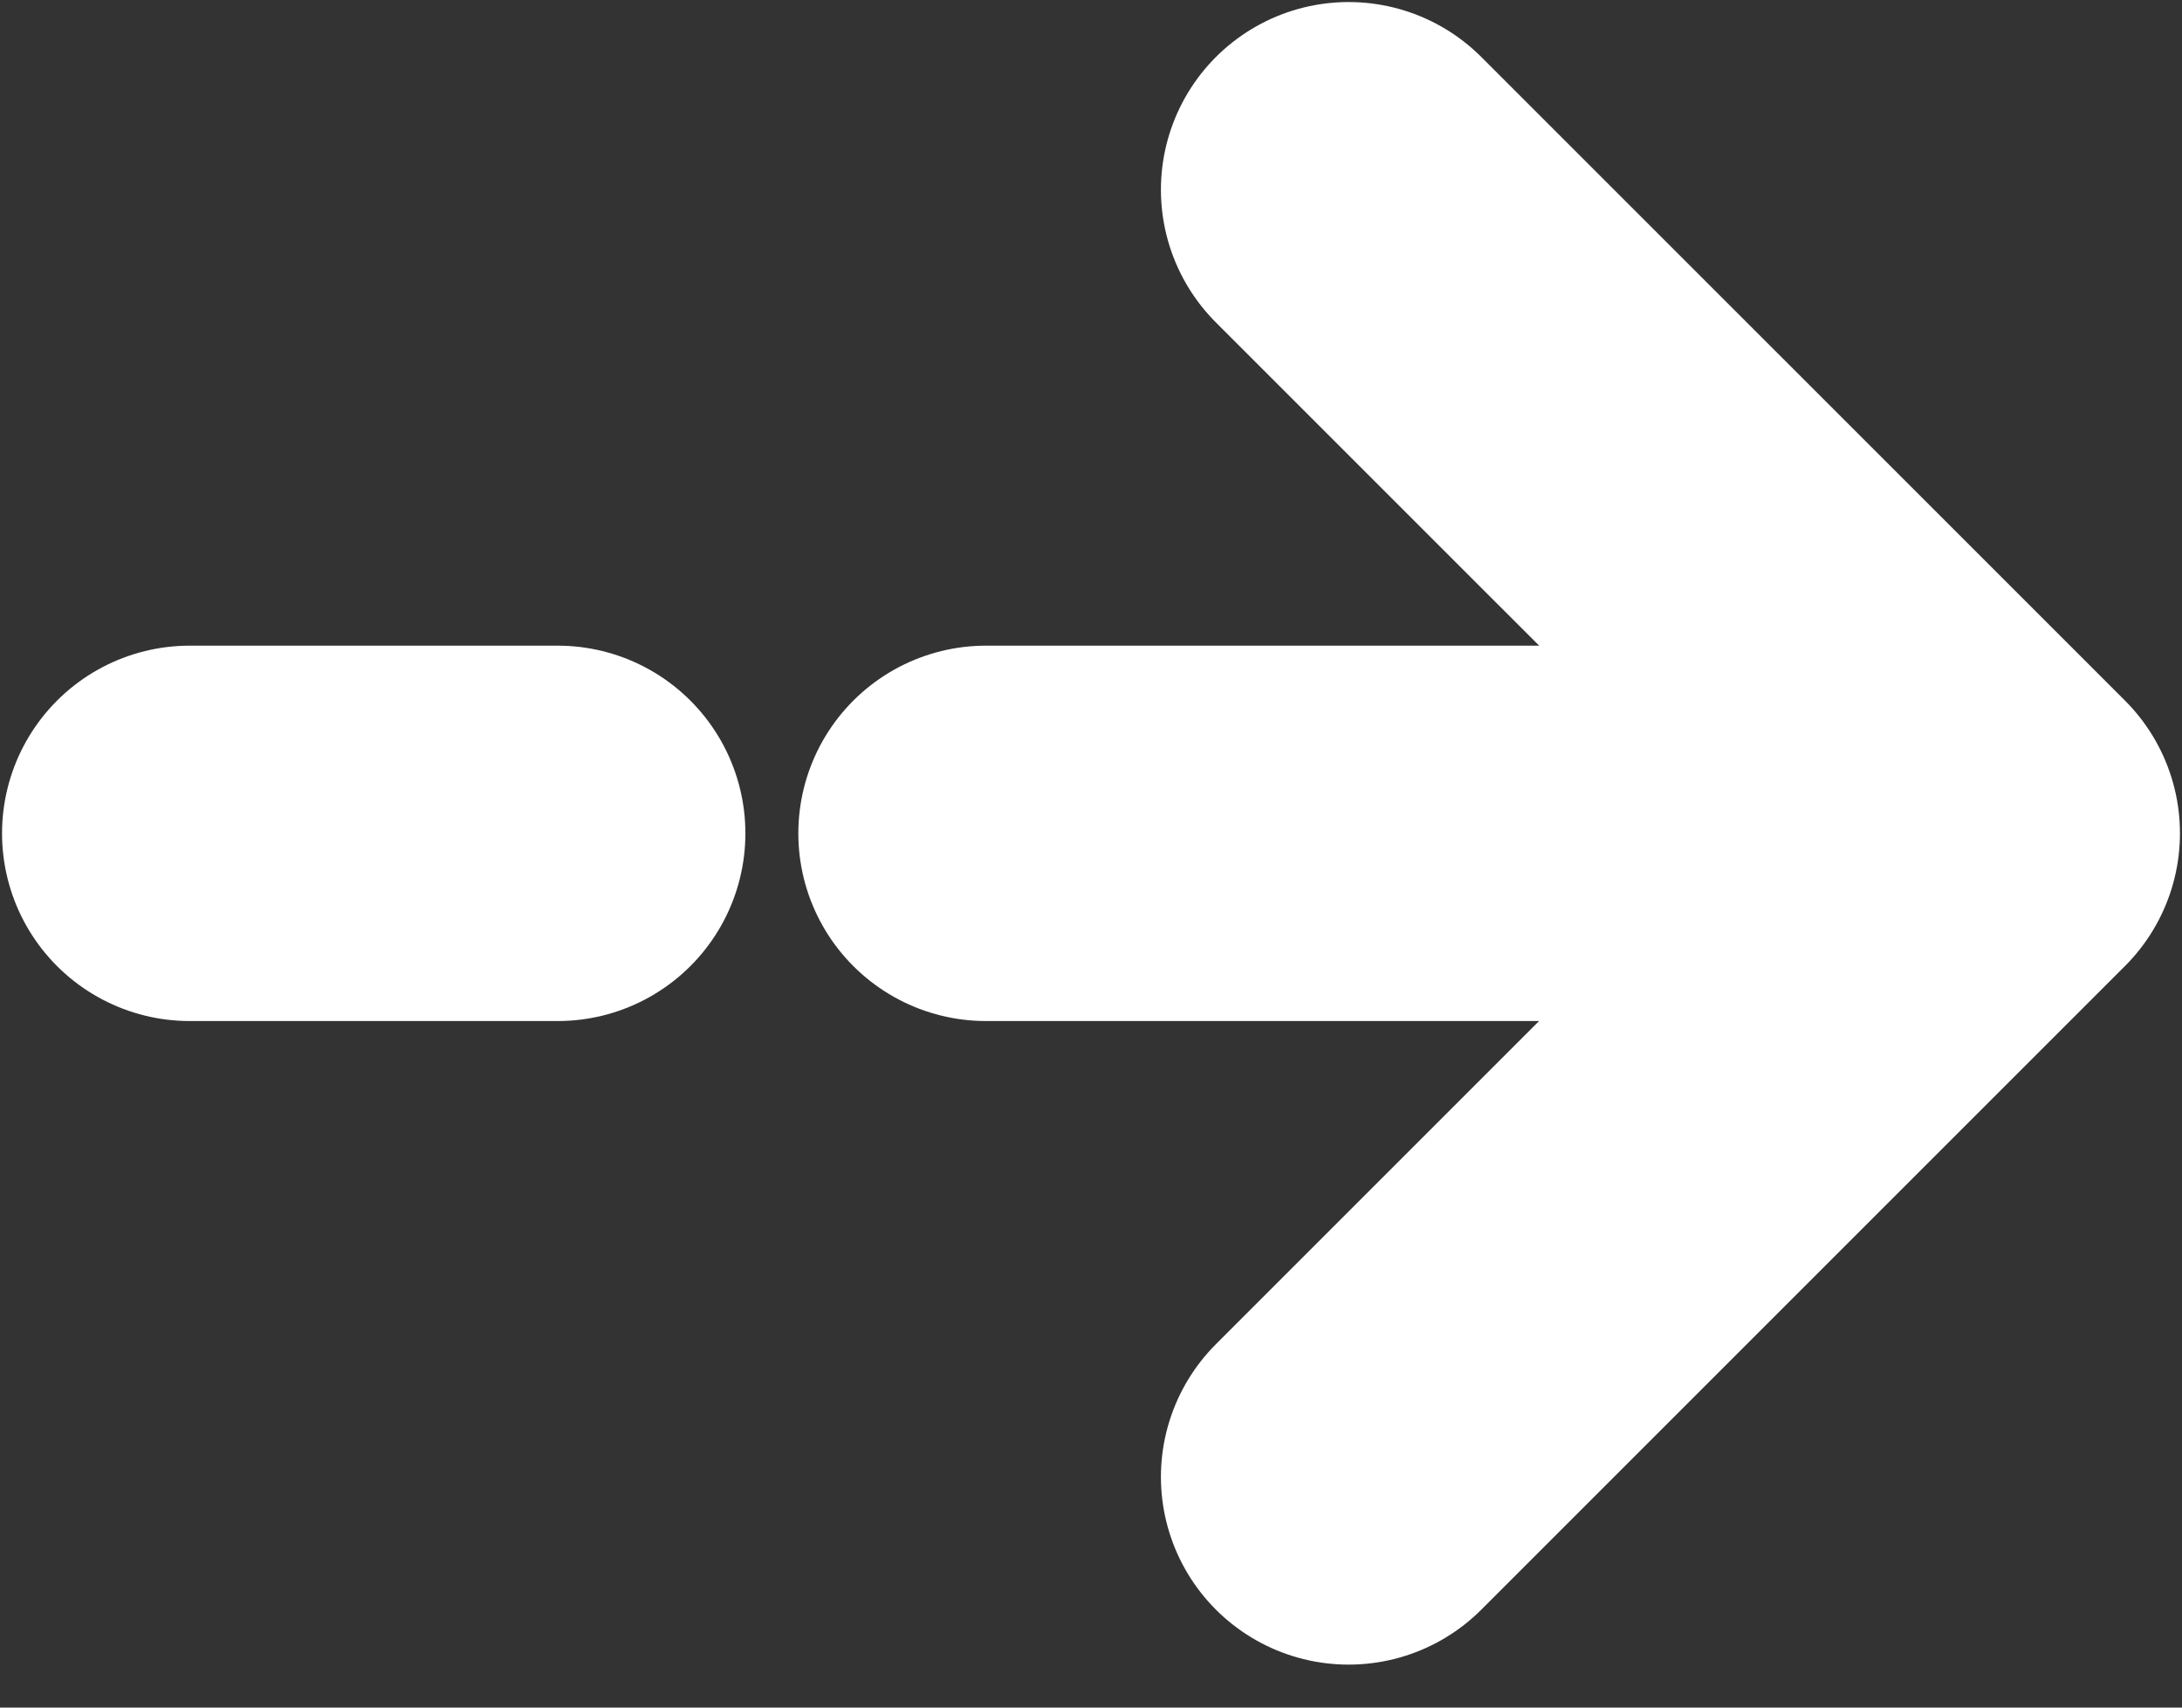 <svg width="46" height="36" viewBox="0 0 46 36" fill="none" xmlns="http://www.w3.org/2000/svg">
<rect x="0" y="0" width="46" height="36" fill="#333333" stroke="none"/>
<path d="M28.431 4L42 17.568L28.431 31.137" stroke="white" stroke-width="7.914" stroke-miterlimit="10" stroke-linecap="round" stroke-linejoin="round"/>
<path d="M20.787 17.569H41.62" stroke="white" stroke-width="7.914" stroke-miterlimit="10" stroke-linecap="round" stroke-linejoin="round"/>
<path d="M4 17.569H11.757" stroke="white" stroke-width="7.914" stroke-miterlimit="10" stroke-linecap="round" stroke-linejoin="round"/>
</svg>
